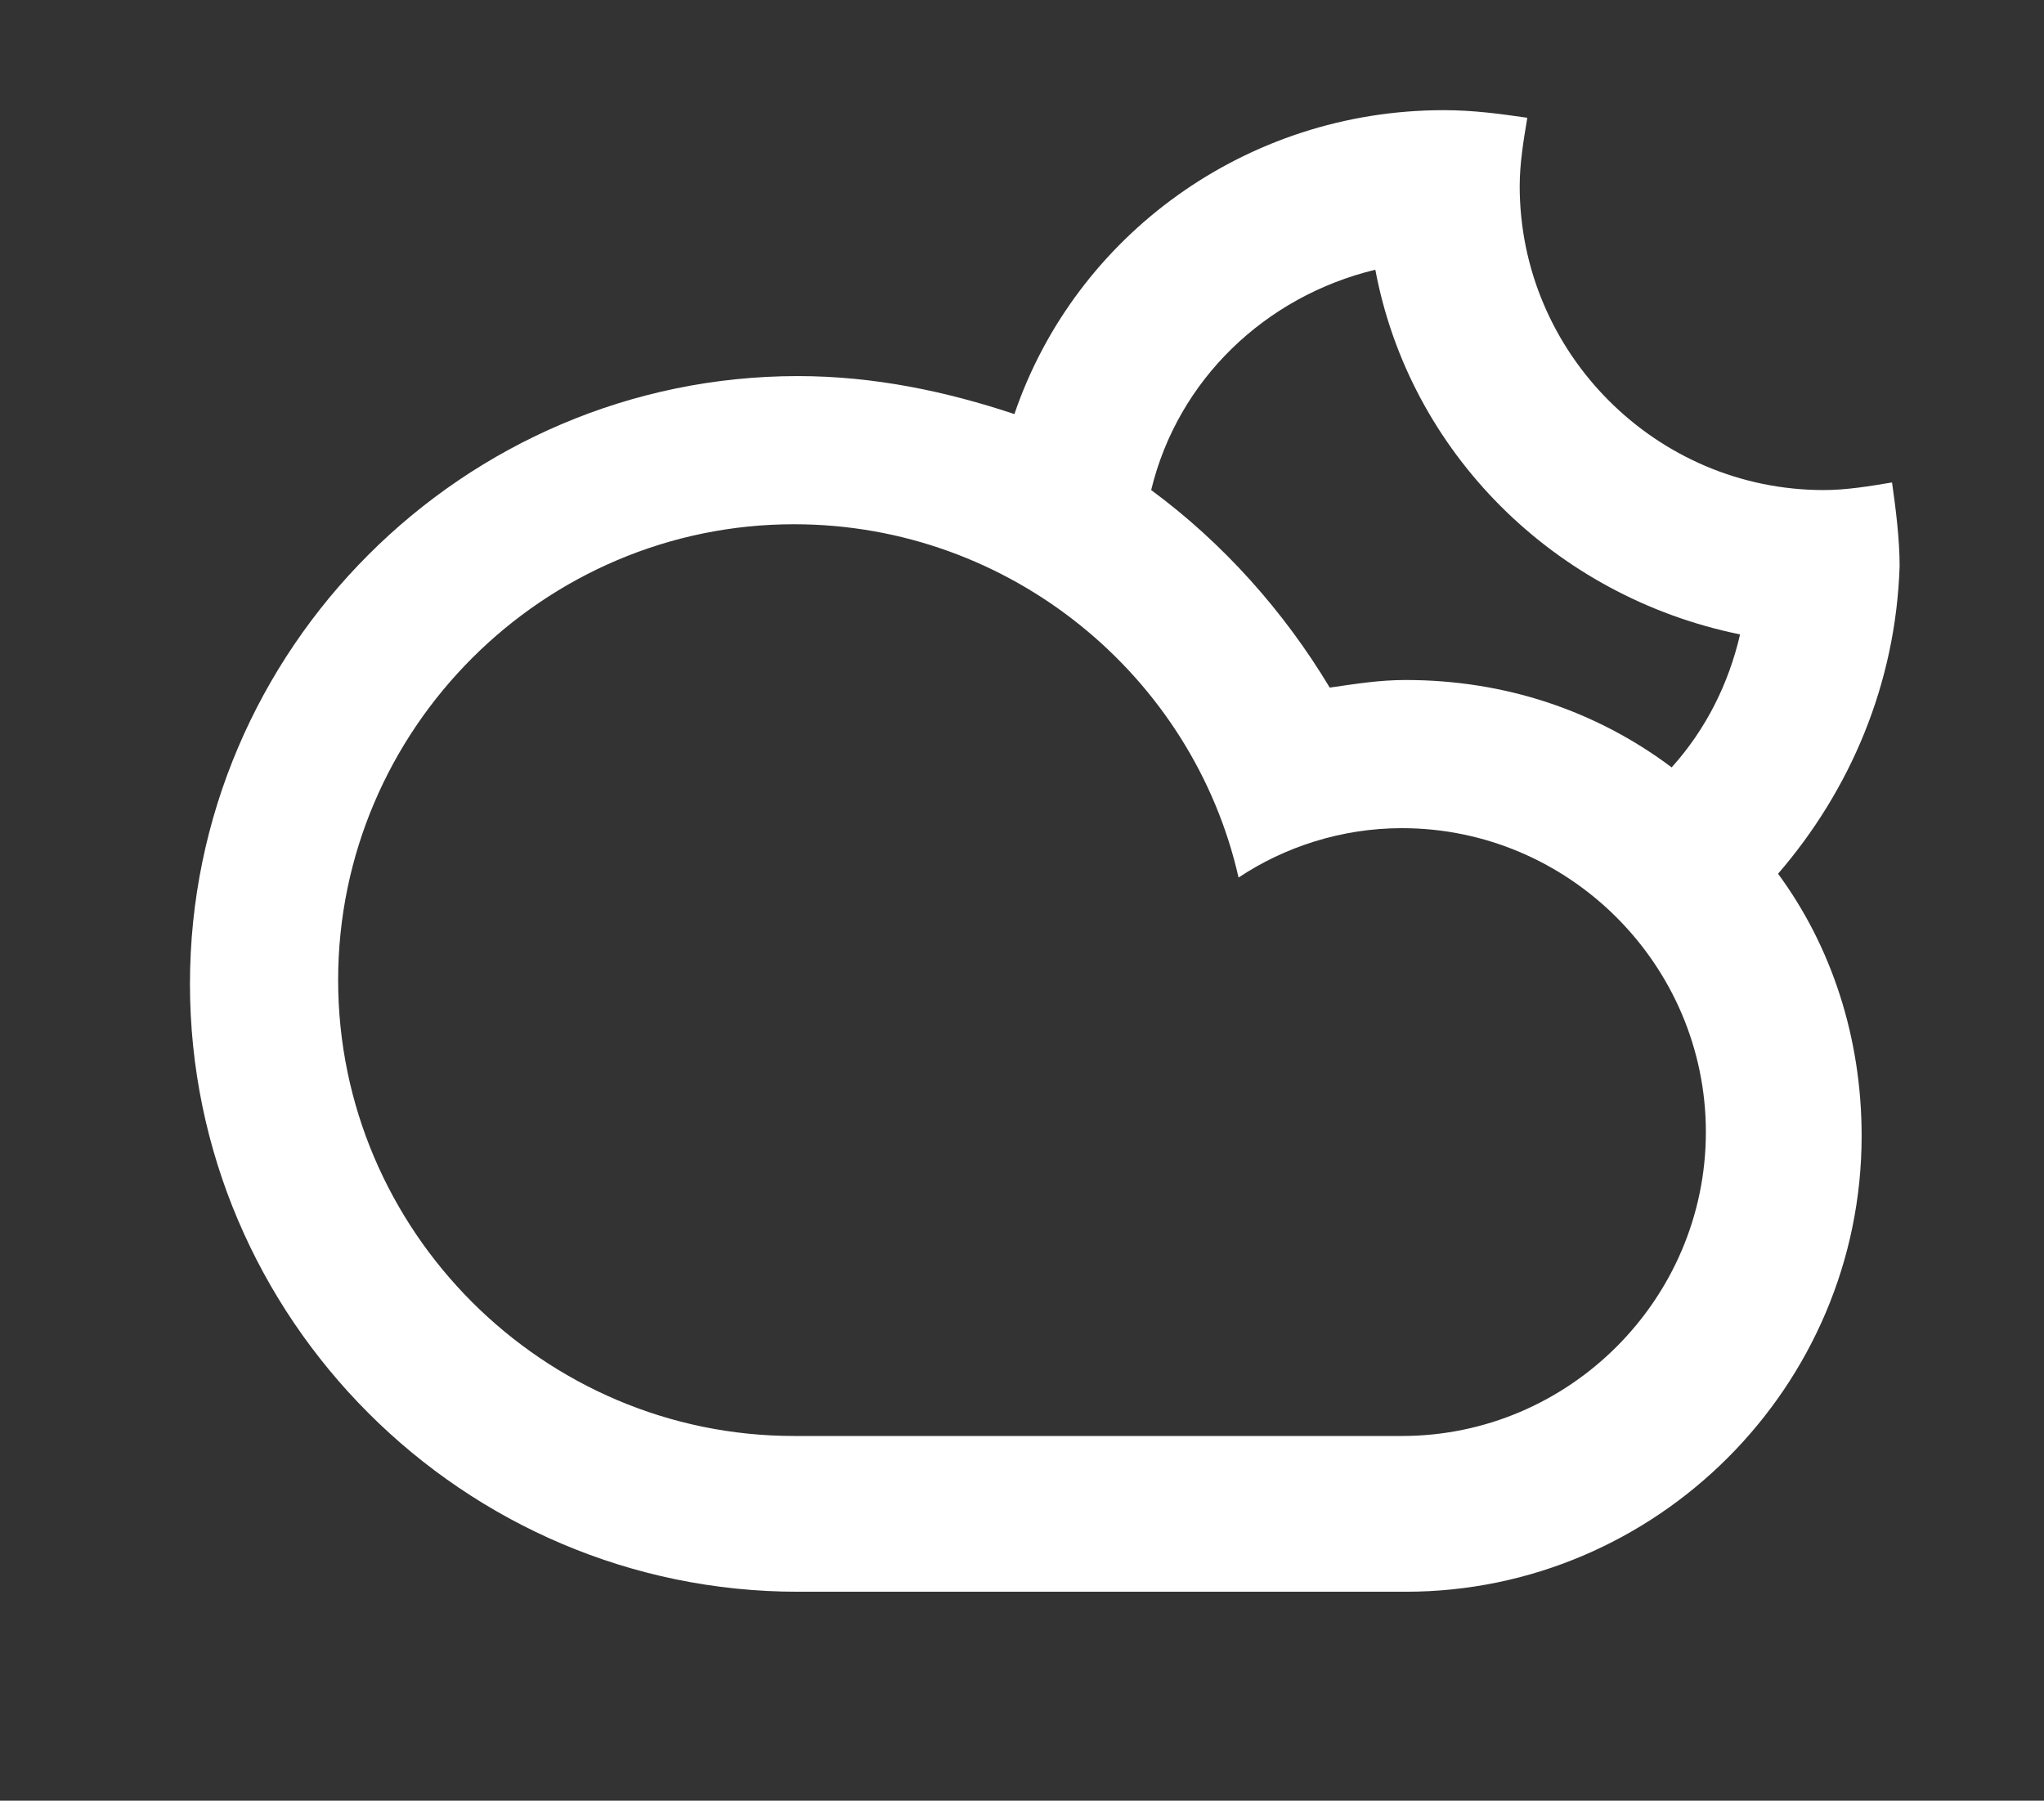 <?xml version="1.0" encoding="utf-8"?>
<!-- Generator: Adobe Illustrator 21.1.0, SVG Export Plug-In . SVG Version: 6.00 Build 0)  -->
<svg version="1.1" id="Layer_1" xmlns="http://www.w3.org/2000/svg" xmlns:xlink="http://www.w3.org/1999/xlink" x="0px" y="0px"
	 viewBox="0 0 53.8 47.4" style="enable-background:new 0 0 53.8 47.4;" xml:space="preserve">
<rect x="0" y="0" width="53.8" height="47.4" fill="#333333" stroke="none"/>
<style type="text/css">
	.st0{fill:#FFFFFF;}
</style>
<path class="st0" d="M46.8,23L46.8,23c1.4,1.9,2.2,4.3,2.2,6.9c0,6.6-5.4,12-12,12c-2.8,0-12.8,0-16,0c-8.8,0-16-7.2-16-16
	s7.2-16,16-16c2,0,3.9,0.4,5.7,1l0,0c1.6-4.7,6.1-8,11.3-8c0.8,0,1.5,0.1,2.2,0.2C40.1,3.7,40,4.3,40,4.9c0,4.4,3.6,8,8,8
	c0.6,0,1.2-0.1,1.8-0.2c0.1,0.7,0.2,1.5,0.2,2.2C49.9,18,48.7,20.8,46.8,23z M8.9,25.8c0,6.6,5.4,12,12,12c3.6,0,13,0,16,0
	c4.4,0,8-3.6,8-8s-3.6-8-8-8c-1.6,0-3.1,0.5-4.3,1.3c-1.2-5.3-6-9.3-11.7-9.3C14.3,13.8,8.9,19.2,8.9,25.8z M28.5,11.7L28.5,11.7
	L28.5,11.7z M36.2,7.1c-2.9,0.7-5.2,2.9-5.9,5.8l0,0c1.9,1.4,3.5,3.2,4.7,5.2c0.7-0.1,1.3-0.2,2-0.2c2.6,0,5,0.8,7,2.3l0,0
	c0.9-1,1.5-2.2,1.8-3.5C40.9,15.7,37.1,11.9,36.2,7.1z"/>
</svg>
